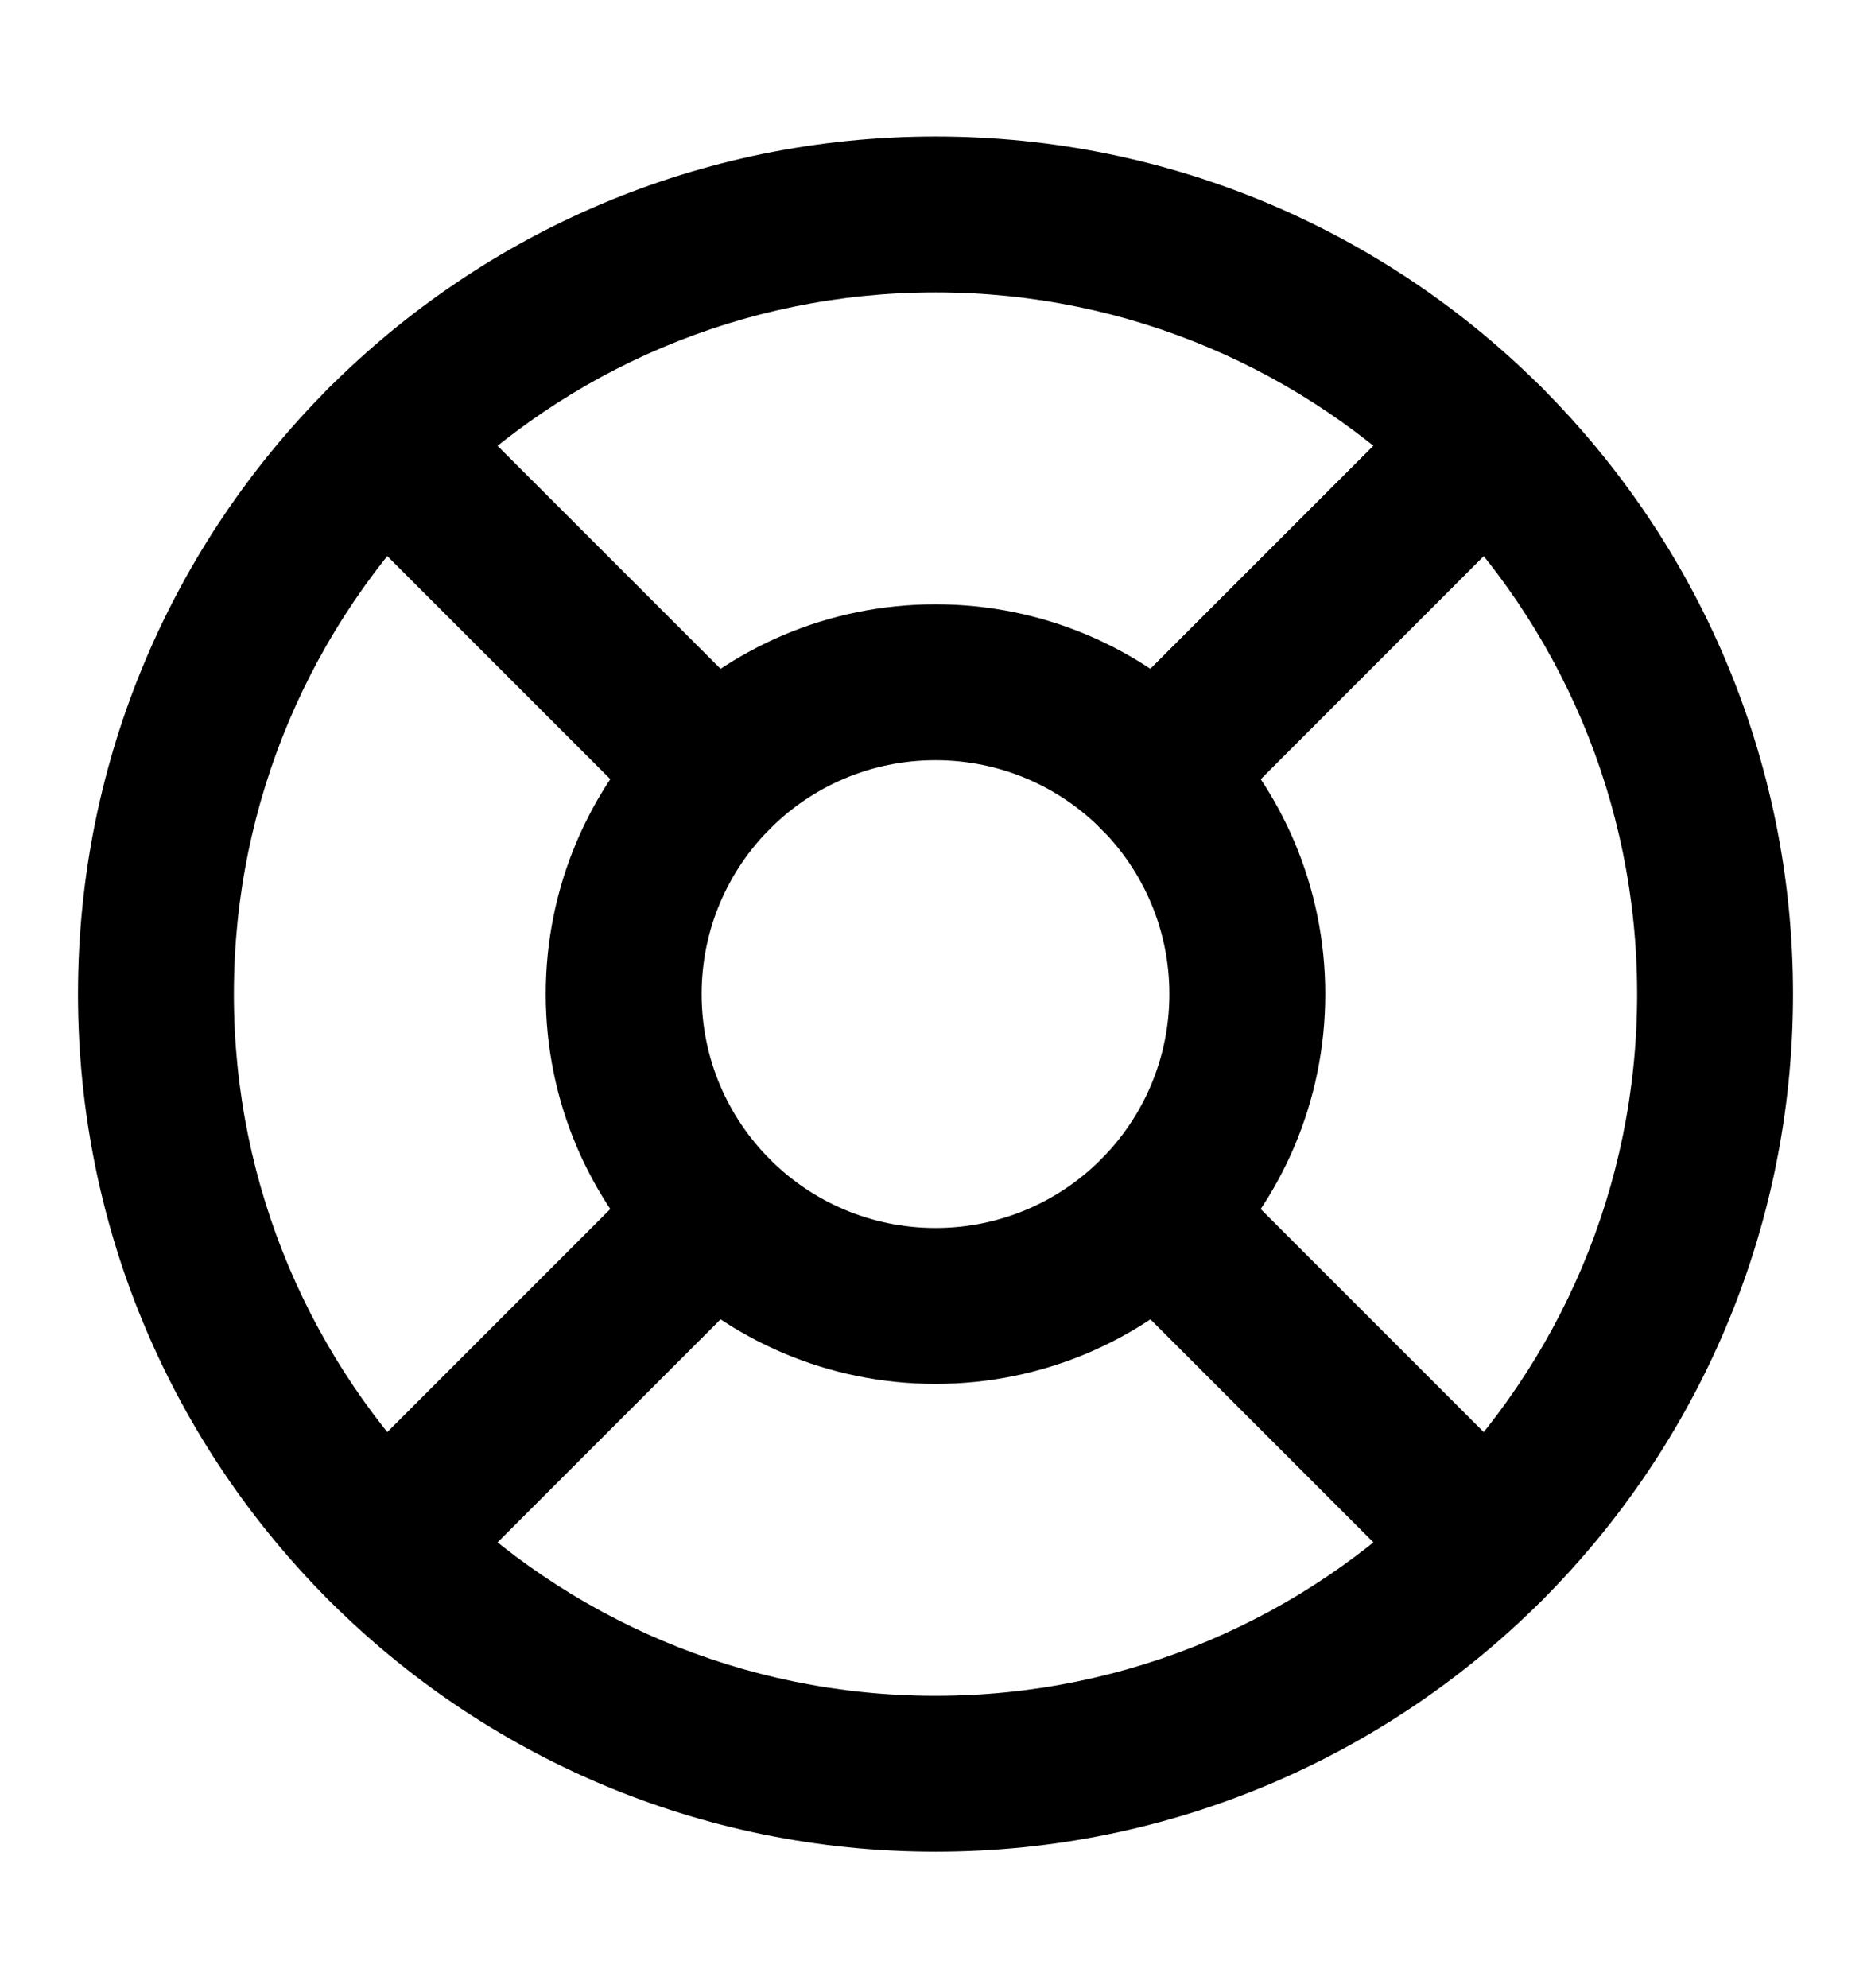 <svg width="16" height="17" viewBox="0 0 16 17" fill="none" xmlns="http://www.w3.org/2000/svg">
<path fill-rule="evenodd" clip-rule="evenodd" d="M8 2.5C4.686 2.5 2 5.186 2 8.5C2 11.814 4.686 14.5 8 14.5C11.314 14.5 14 11.814 14 8.5C14 5.186 11.314 2.5 8 2.5ZM0.667 8.5C0.667 4.45 3.95 1.167 8 1.167C12.05 1.167 15.333 4.45 15.333 8.5C15.333 12.55 12.05 15.833 8 15.833C3.95 15.833 0.667 12.55 0.667 8.5Z" fill="black"/>
<path fill-rule="evenodd" clip-rule="evenodd" d="M8 6.5C6.895 6.5 6 7.395 6 8.5C6 9.605 6.895 10.5 8 10.5C9.105 10.5 10 9.605 10 8.5C10 7.395 9.105 6.5 8 6.5ZM4.667 8.5C4.667 6.659 6.159 5.167 8 5.167C9.841 5.167 11.333 6.659 11.333 8.5C11.333 10.341 9.841 11.833 8 11.833C6.159 11.833 4.667 10.341 4.667 8.5Z" fill="black"/>
<path fill-rule="evenodd" clip-rule="evenodd" d="M2.815 3.315C3.076 3.055 3.498 3.055 3.758 3.315L6.585 6.142C6.845 6.402 6.845 6.824 6.585 7.085C6.325 7.345 5.902 7.345 5.642 7.085L2.815 4.258C2.555 3.998 2.555 3.576 2.815 3.315Z" fill="black"/>
<path fill-rule="evenodd" clip-rule="evenodd" d="M9.415 9.915C9.676 9.655 10.098 9.655 10.358 9.915L13.185 12.742C13.445 13.002 13.445 13.424 13.185 13.685C12.924 13.945 12.502 13.945 12.242 13.685L9.415 10.858C9.155 10.598 9.155 10.176 9.415 9.915Z" fill="black"/>
<path fill-rule="evenodd" clip-rule="evenodd" d="M13.185 3.315C13.445 3.576 13.445 3.998 13.185 4.258L10.358 7.085C10.098 7.345 9.676 7.345 9.415 7.085C9.155 6.824 9.155 6.402 9.415 6.142L12.242 3.315C12.502 3.055 12.924 3.055 13.185 3.315Z" fill="black"/>
<path fill-rule="evenodd" clip-rule="evenodd" d="M12.711 3.789C12.972 4.049 12.972 4.471 12.711 4.731L10.358 7.085C10.098 7.345 9.676 7.345 9.415 7.085C9.155 6.824 9.155 6.402 9.415 6.142L11.769 3.789C12.029 3.528 12.451 3.528 12.711 3.789Z" fill="black"/>
<path fill-rule="evenodd" clip-rule="evenodd" d="M6.585 9.915C6.845 10.176 6.845 10.598 6.585 10.858L3.758 13.685C3.498 13.945 3.076 13.945 2.815 13.685C2.555 13.424 2.555 13.002 2.815 12.742L5.642 9.915C5.902 9.655 6.325 9.655 6.585 9.915Z" fill="black"/>
</svg>
